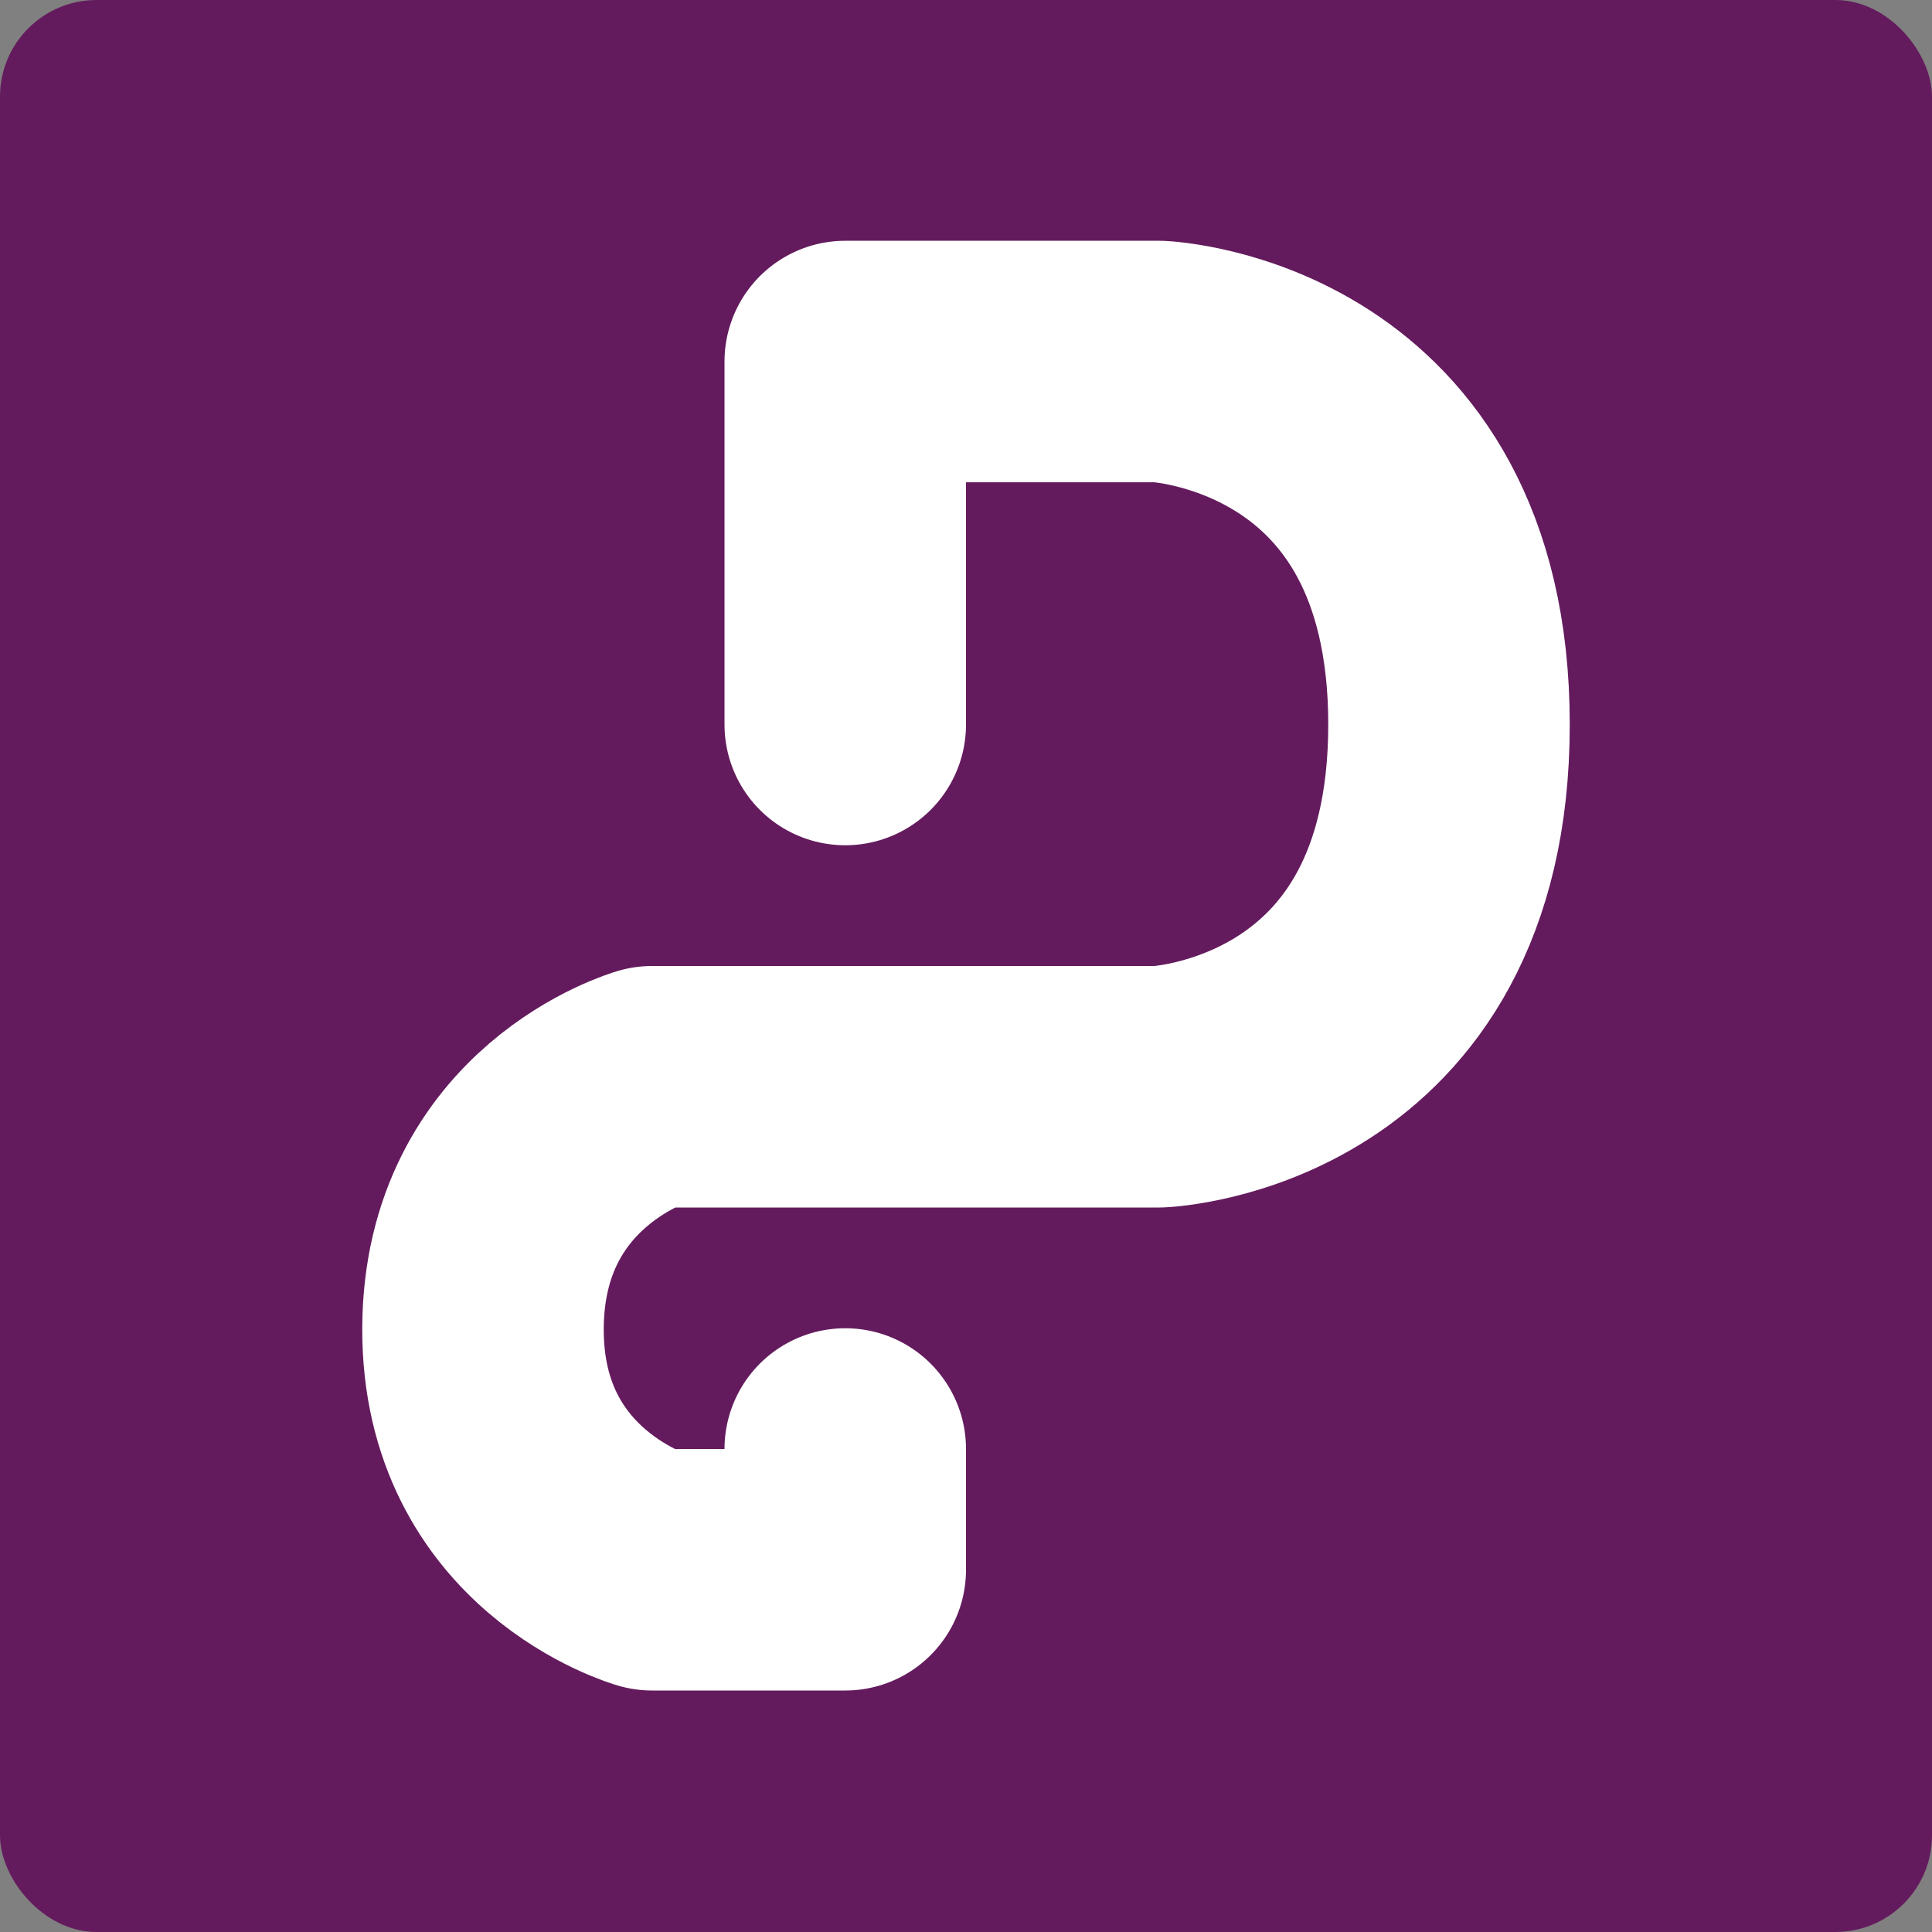 <svg xmlns="http://www.w3.org/2000/svg" width="16" height="16" version="1">
 <rect width="100%" height="100%" fill="#808080" stroke="none"/>
 <rect style="fill:#641b5d" width="16" height="16" x="0" y="0" rx=".8" ry=".8"/>
 <path style="fill:none;stroke:#ffffff;stroke-width:2;stroke-linecap:round;stroke-linejoin:round" d="M 7,6 V 2.994 H 9.6 C 9.6,2.994 12,3.099 12,6 12,8.901 9.6,9 9.6,9 H 5.4 c 0,0 -1.393,0.402 -1.4,2 -0.007,1.598 1.4,2 1.4,2 H 7 v -1"/>
</svg>
